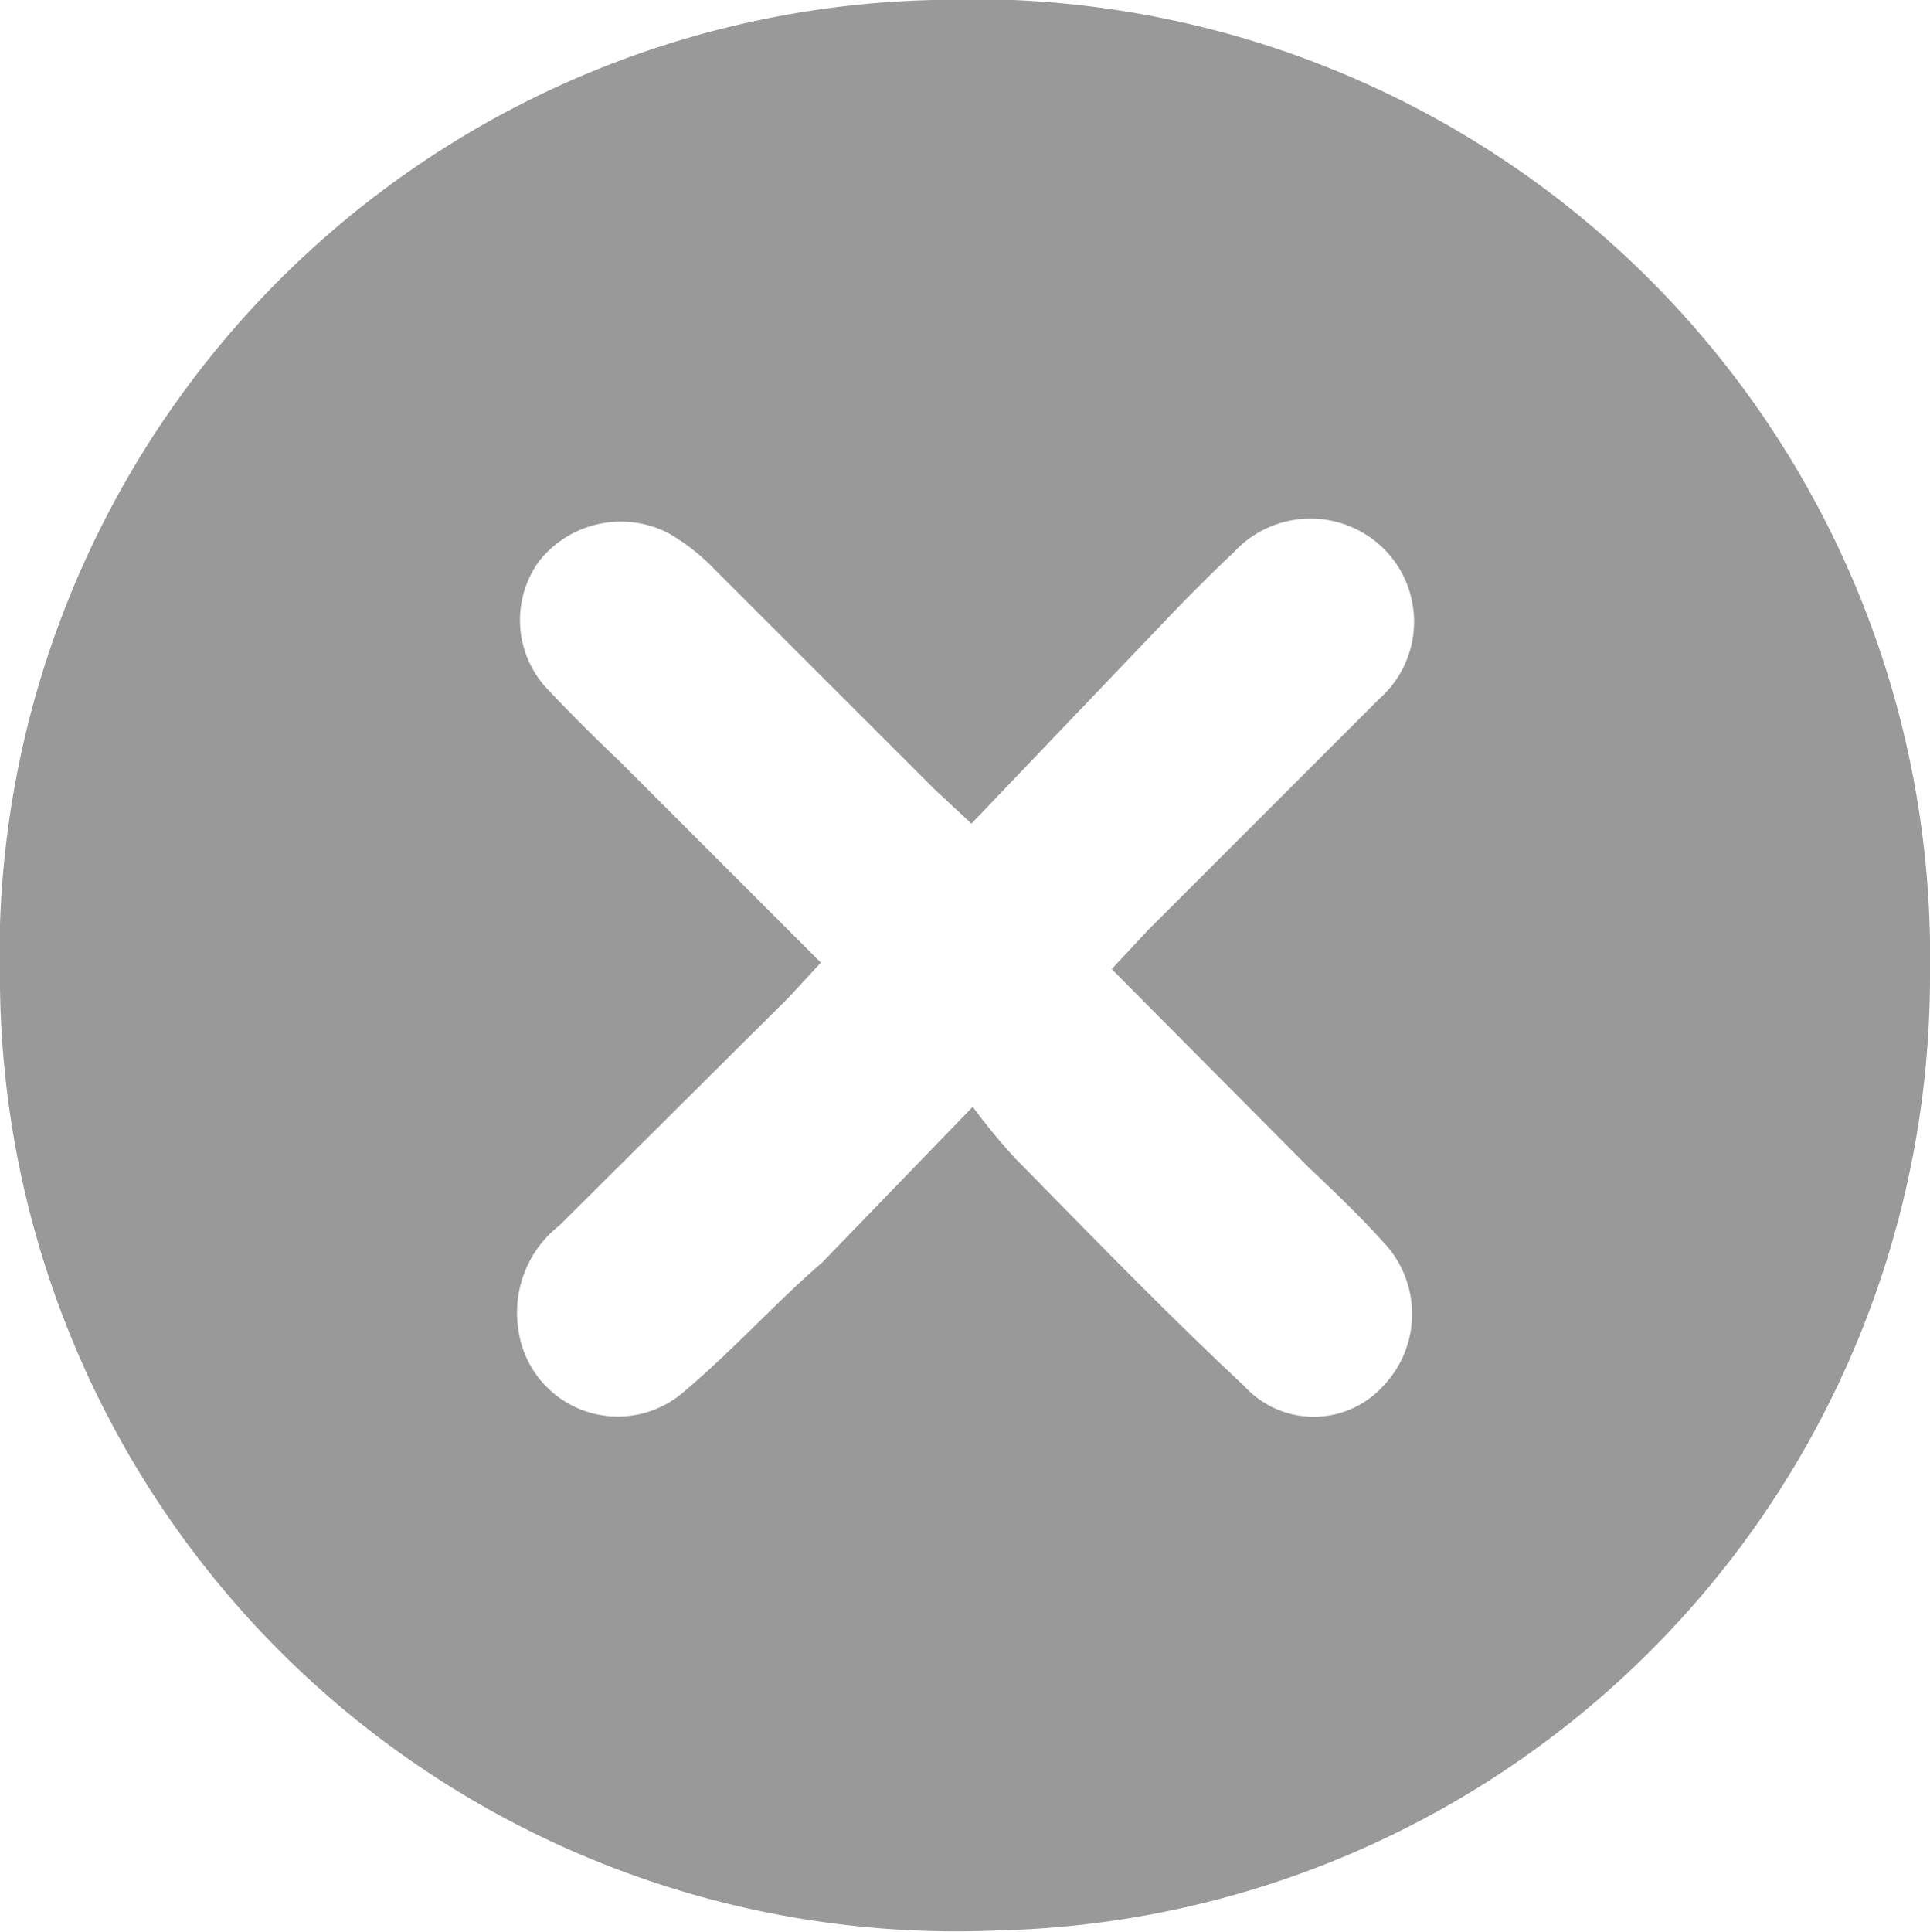 <svg xmlns="http://www.w3.org/2000/svg" viewBox="0 0 15 15.01"><defs><style>.cls-1{fill:#999;}</style></defs><title>Asset 1xxxhdpi</title><g id="Layer_2" data-name="Layer 2"><g id="Layer_1-2" data-name="Layer 1"><path class="cls-1" d="M0,7.67A7.43,7.43,0,0,1,7.25,0,7.44,7.44,0,0,1,15,7.56,7.42,7.42,0,0,1,7.75,15,7.43,7.43,0,0,1,0,7.67ZM7.55,6.4l-.29-.27L5.55,4.42a1.6,1.6,0,0,0-.36-.28.81.81,0,0,0-1,.22.78.78,0,0,0,.07,1c.18.19.36.37.55.55L6.38,7.48l-.25.27L4.35,9.52a.86.86,0,0,0-.32.82.78.78,0,0,0,1.29.47c.38-.32.72-.7,1.07-1L7.56,8.6A4.72,4.72,0,0,0,7.89,9c.59.6,1.17,1.2,1.78,1.77a.73.73,0,0,0,1.08,0,.81.81,0,0,0,0-1.12c-.19-.21-.39-.4-.59-.59L8.64,7.53l.28-.3,1.8-1.8a.8.8,0,0,0,.06-1.14.81.81,0,0,0-1.19,0c-.19.18-.37.36-.55.55Z"/></g></g></svg>